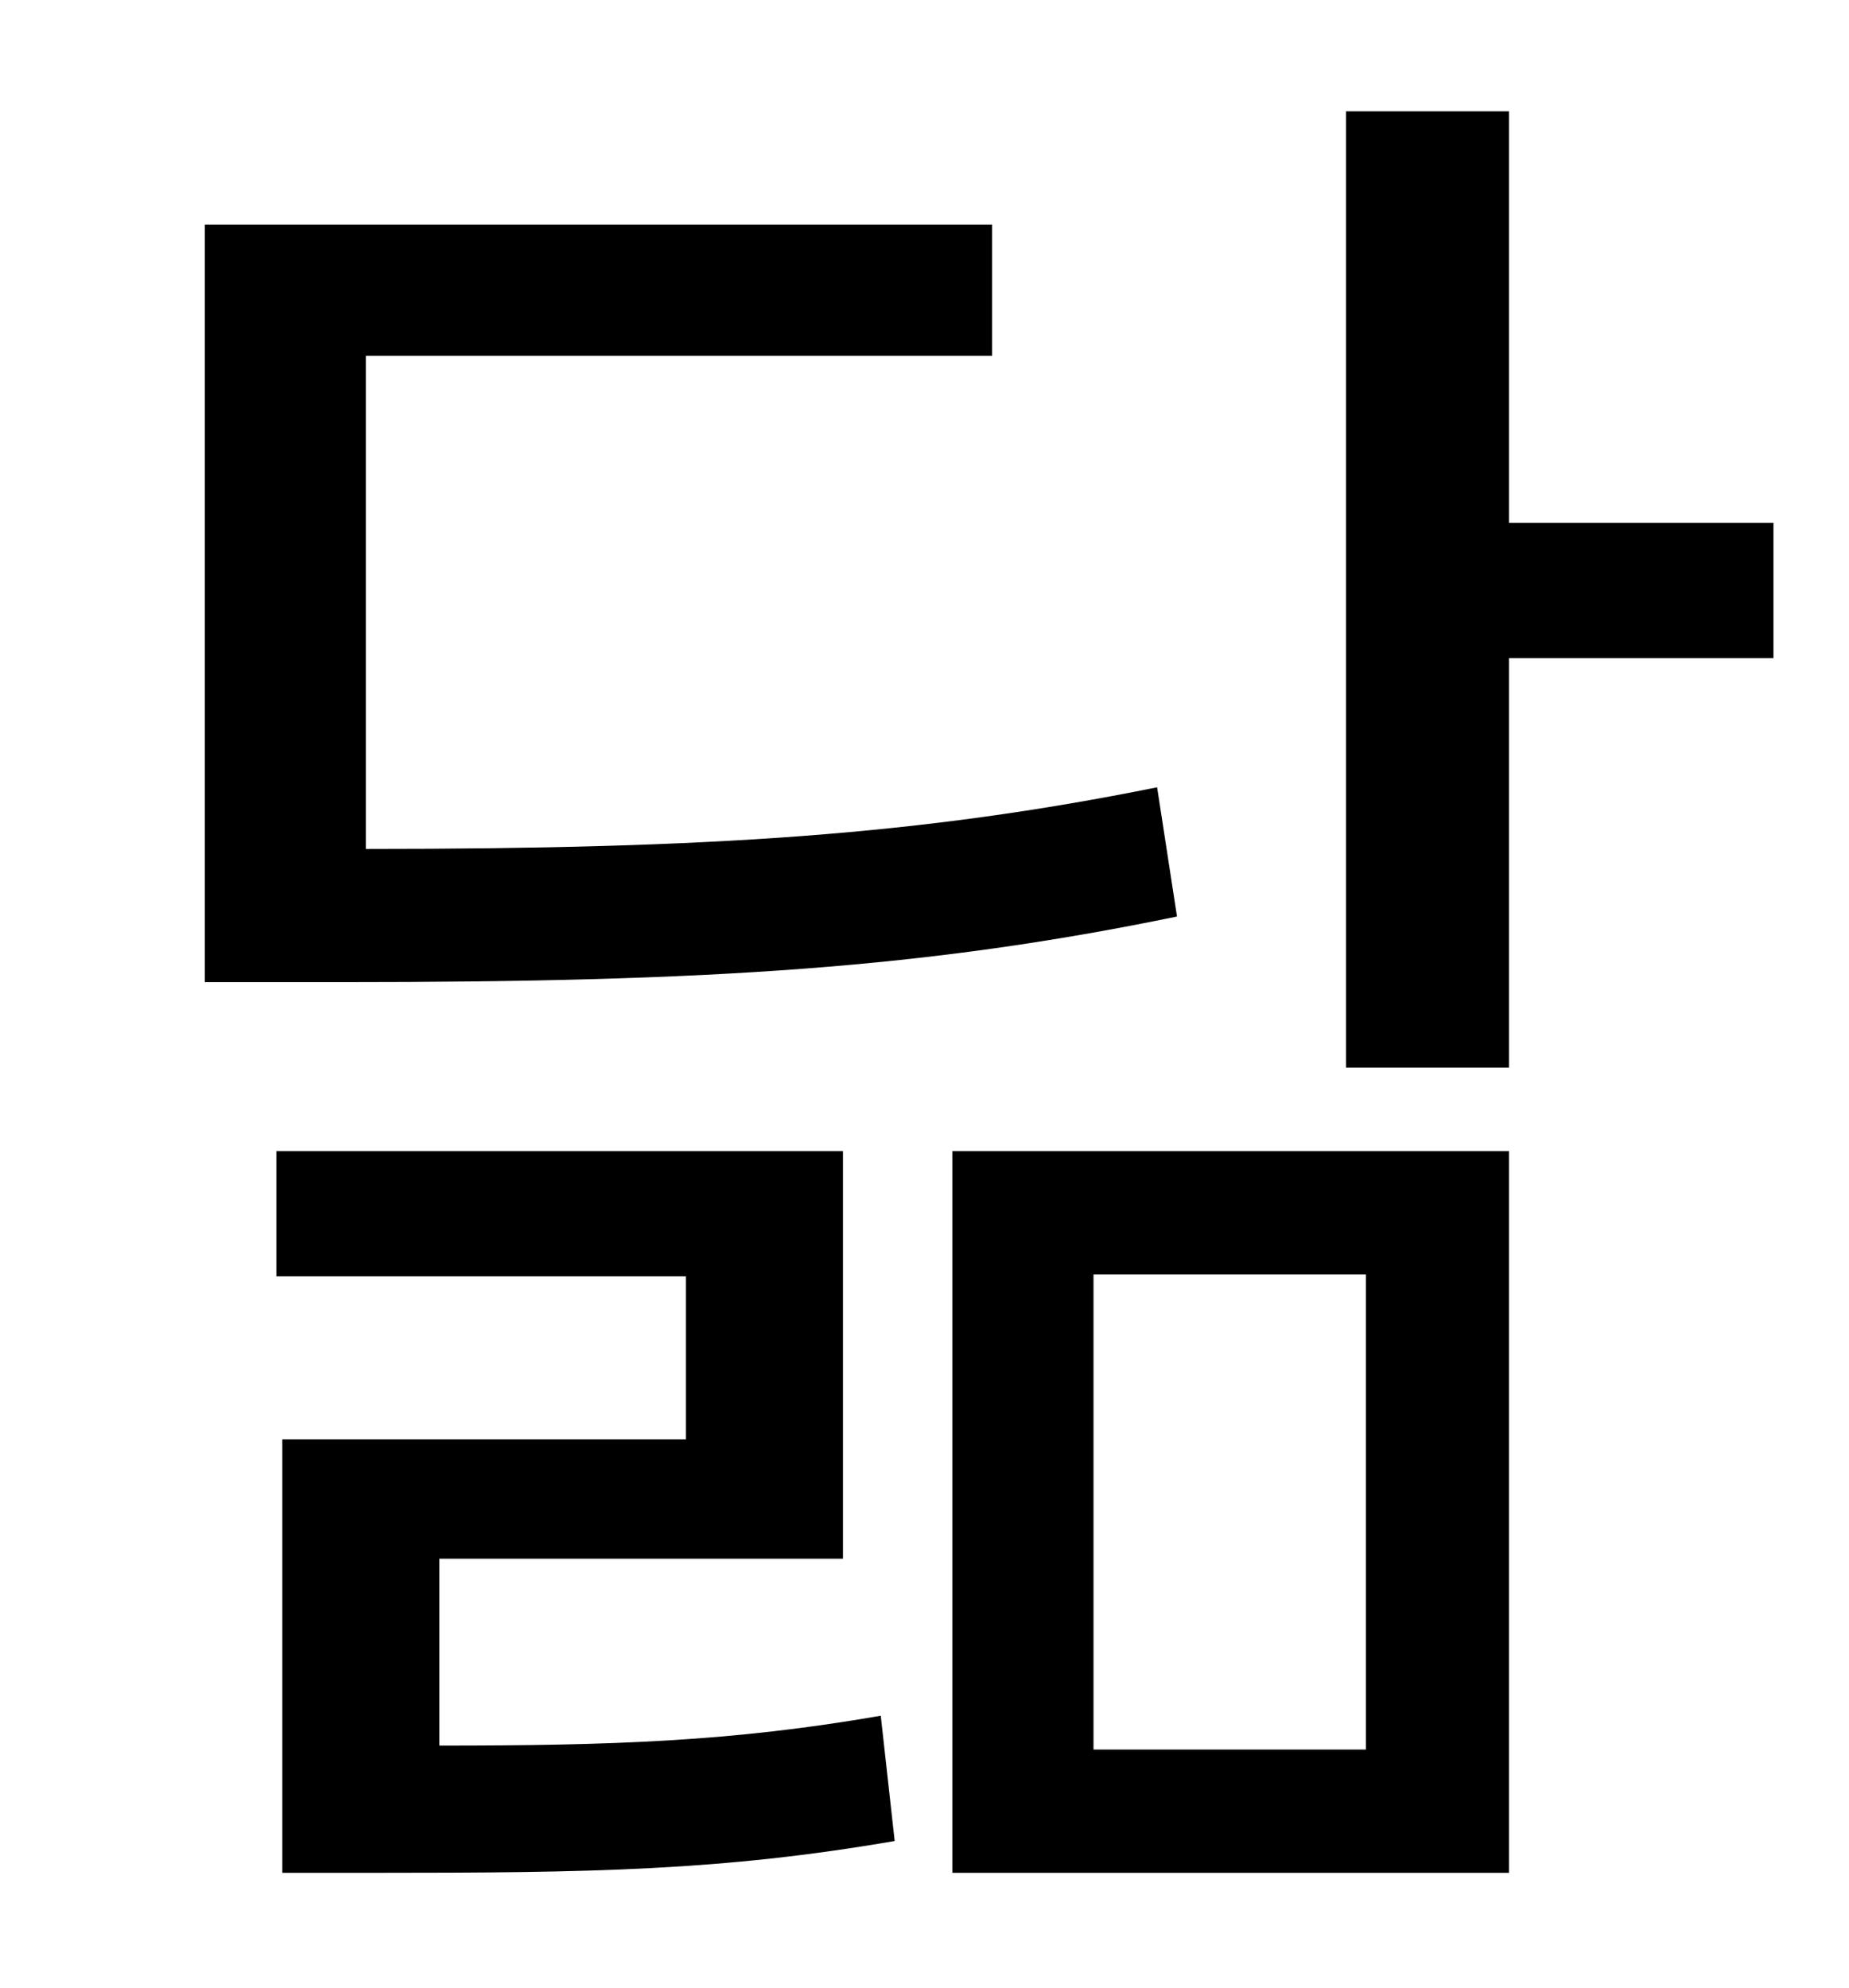 <?xml version="1.0" standalone="no"?>
<!DOCTYPE svg PUBLIC "-//W3C//DTD SVG 1.1//EN" "http://www.w3.org/Graphics/SVG/1.1/DTD/svg11.dtd" >
<svg xmlns="http://www.w3.org/2000/svg" xmlns:xlink="http://www.w3.org/1999/xlink" version="1.1" viewBox="-10 0 930 1000">
   <path fill="currentColor"
d="M572 396l10 65c-126 26 -235 33 -420 33h-69v-381h396v66h-315v248c174 0 279 -7 398 -31zM211 784v94c87 0 147 -2 222 -15l7 63c-87 15 -153 16 -261 16h-47v-218h203v-82h-206v-63h285v205h-203zM540 641v239h137v-239h-137zM469 942v-363h280v363h-280zM882 263v68
h-133v206h-82v-481h82v207h133z" />
</svg>
